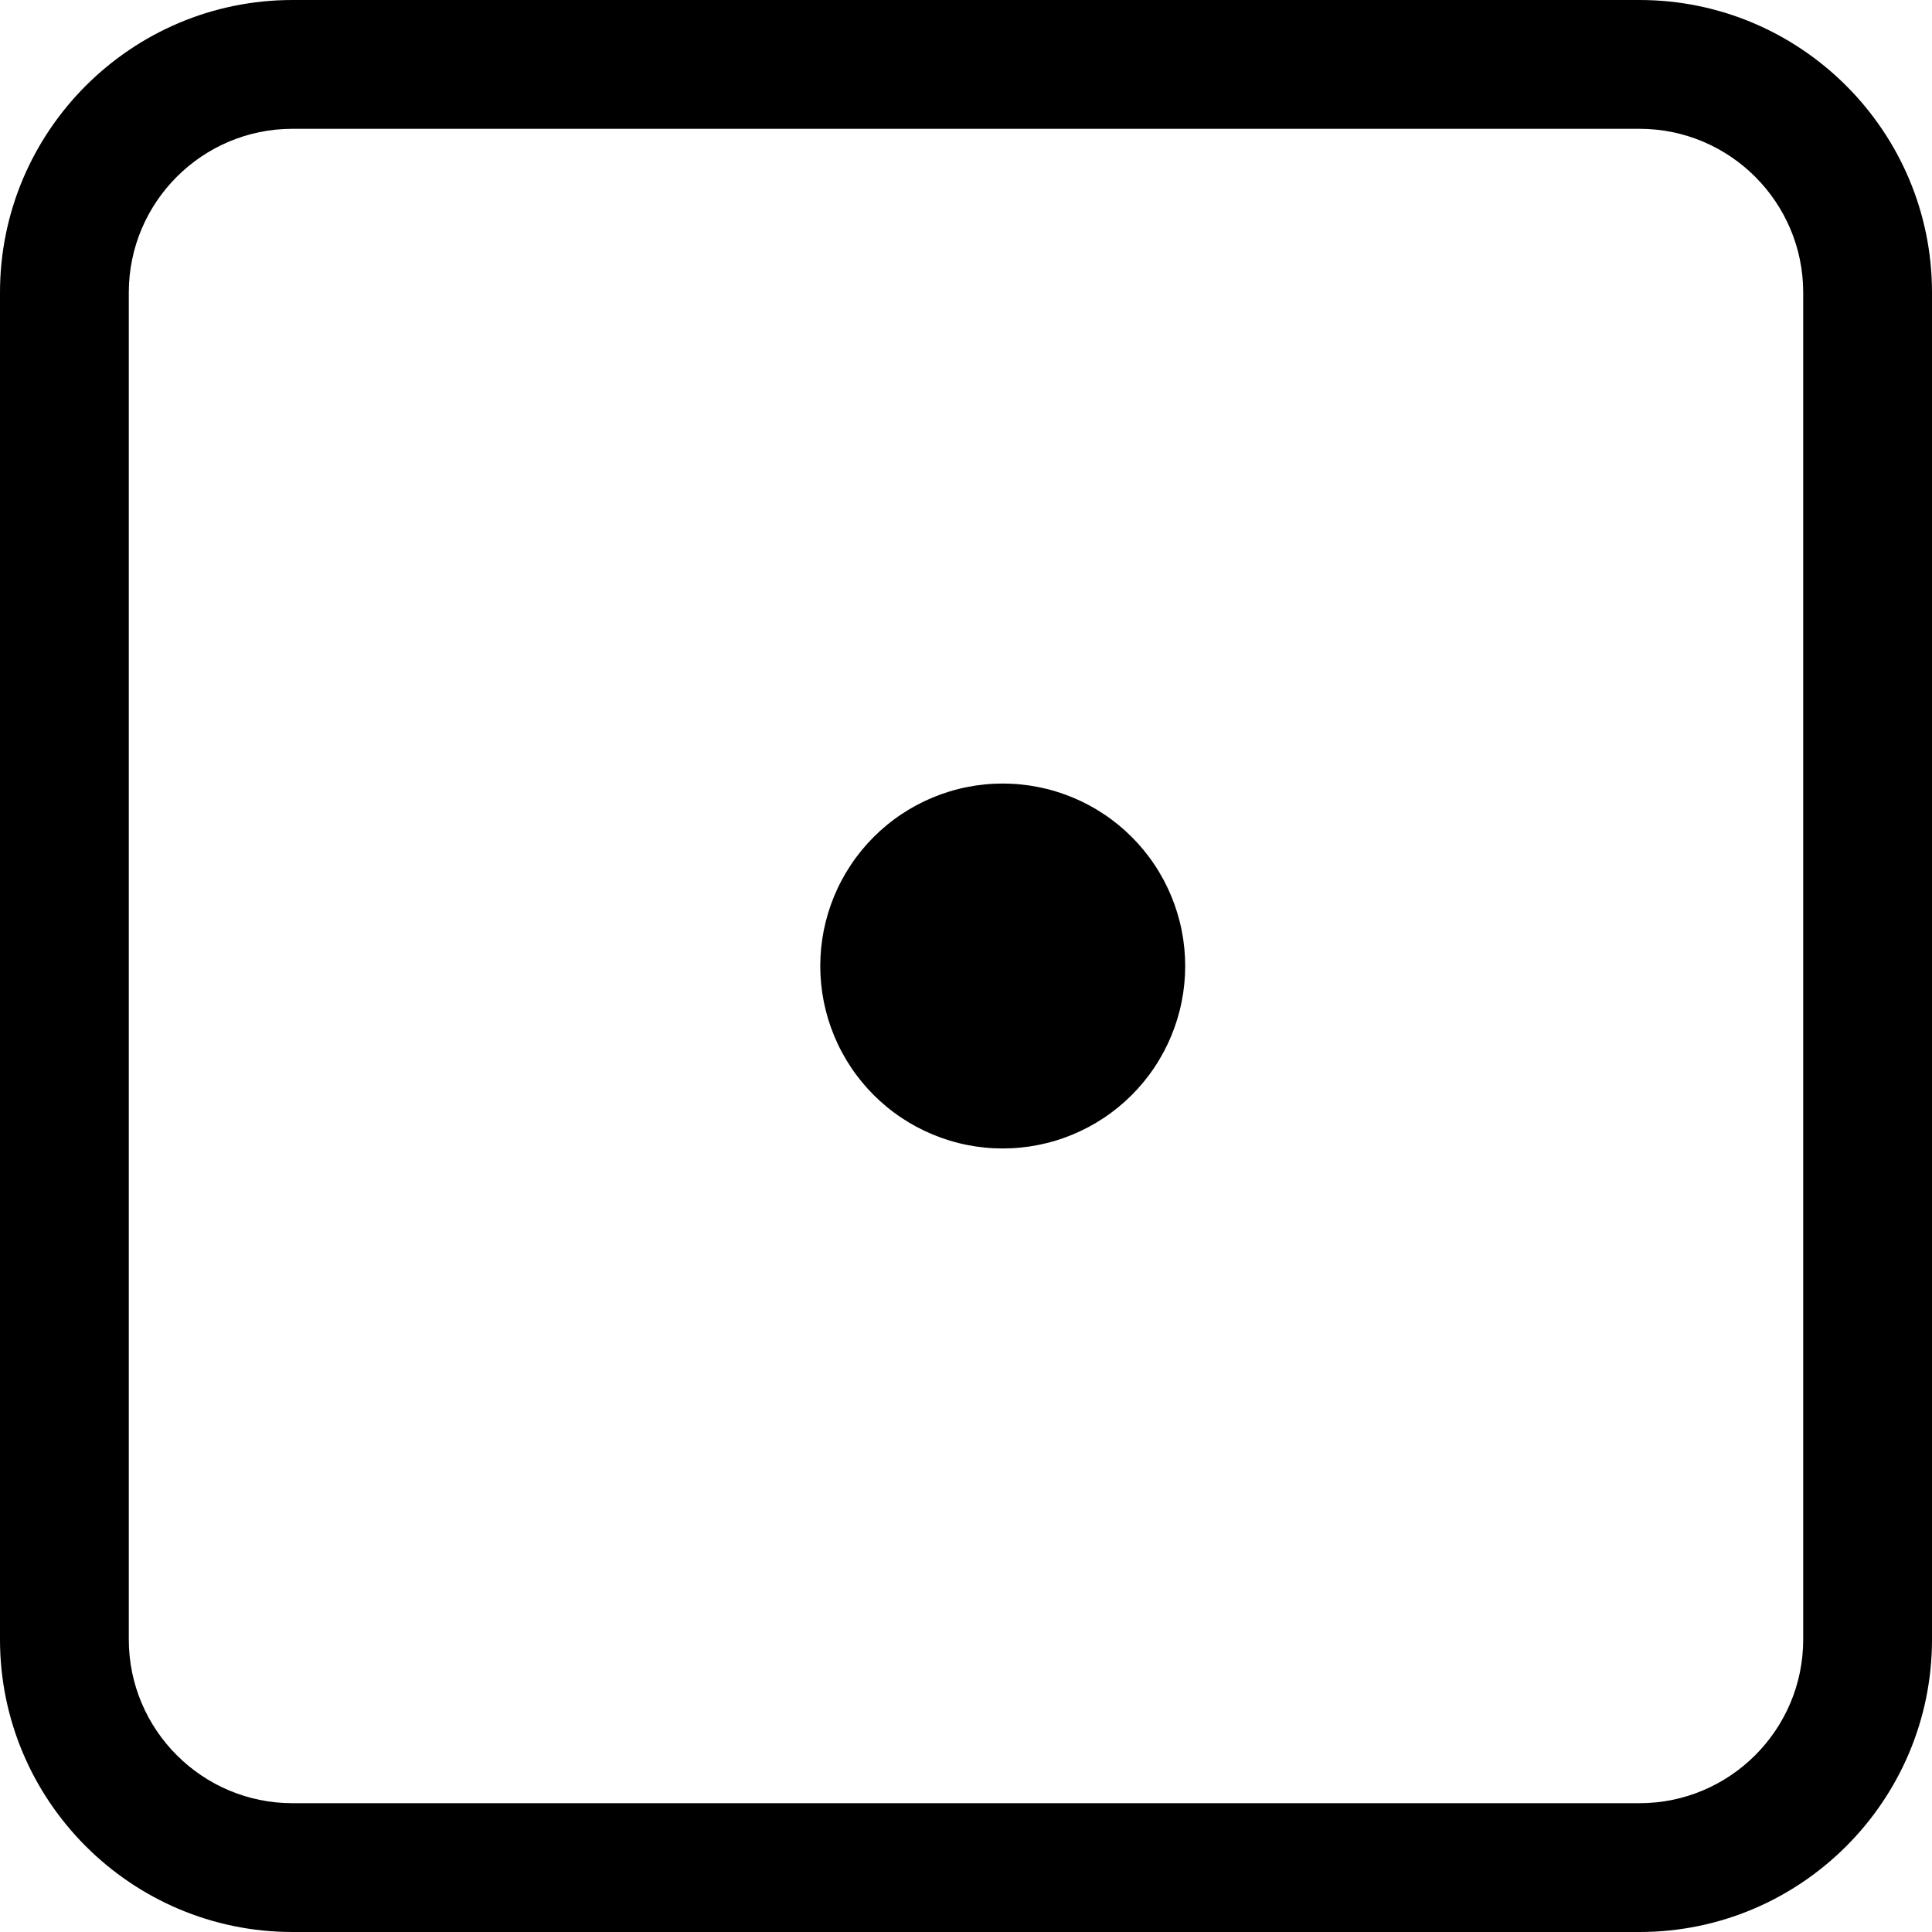 <svg xmlns="http://www.w3.org/2000/svg" xmlns:xlink="http://www.w3.org/1999/xlink" width="1080" zoomAndPan="magnify" viewBox="0 0 810 810" height="1080" preserveAspectRatio="xMidYMid meet" version="1.0"><path fill="#000000" d="M 687.375 810 L 122.625 810 C 55.012 810 0 754.988 0 687.375 L 0 122.625 C 0 55.012 55.012 0 122.625 0 L 687.375 0 C 754.988 0 810 55.012 810 122.625 L 810 687.375 C 810 754.988 754.988 810 687.375 810 Z M 122.625 54 C 84.781 54 54 84.781 54 122.625 L 54 687.375 C 54 725.219 84.781 756 122.625 756 L 687.375 756 C 725.219 756 756 725.219 756 687.375 L 756 122.625 C 756 84.781 725.219 54 687.375 54 Z M 122.625 54 " fill-opacity="1" fill-rule="nonzero"/><path fill="#000000" d="M 496.898 405 C 496.898 406.25 496.867 407.504 496.805 408.754 C 496.742 410.004 496.652 411.254 496.527 412.5 C 496.406 413.742 496.254 414.984 496.07 416.227 C 495.887 417.465 495.672 418.695 495.426 419.926 C 495.184 421.152 494.91 422.375 494.605 423.586 C 494.301 424.801 493.965 426.008 493.602 427.207 C 493.238 428.406 492.848 429.594 492.426 430.773 C 492.004 431.949 491.555 433.117 491.074 434.273 C 490.594 435.43 490.086 436.574 489.551 437.707 C 489.016 438.84 488.453 439.957 487.863 441.062 C 487.273 442.164 486.656 443.254 486.012 444.328 C 485.371 445.402 484.699 446.461 484.004 447.5 C 483.309 448.543 482.59 449.566 481.844 450.57 C 481.098 451.574 480.328 452.562 479.531 453.531 C 478.738 454.5 477.922 455.445 477.082 456.375 C 476.238 457.301 475.375 458.207 474.492 459.094 C 473.605 459.977 472.699 460.84 471.773 461.684 C 470.844 462.523 469.895 463.34 468.93 464.133 C 467.961 464.93 466.973 465.699 465.969 466.445 C 464.965 467.191 463.941 467.91 462.898 468.605 C 461.859 469.301 460.801 469.973 459.727 470.617 C 458.652 471.258 457.562 471.875 456.461 472.465 C 455.355 473.055 454.238 473.617 453.105 474.152 C 451.973 474.691 450.828 475.195 449.672 475.676 C 448.516 476.156 447.348 476.605 446.168 477.027 C 444.992 477.449 443.801 477.84 442.605 478.203 C 441.406 478.57 440.199 478.902 438.984 479.207 C 437.77 479.512 436.551 479.785 435.324 480.027 C 434.094 480.273 432.859 480.488 431.621 480.672 C 430.383 480.855 429.141 481.008 427.895 481.129 C 426.652 481.254 425.402 481.344 424.152 481.406 C 422.902 481.469 421.648 481.5 420.398 481.5 C 419.145 481.5 417.895 481.469 416.645 481.406 C 415.395 481.344 414.145 481.254 412.898 481.129 C 411.652 481.008 410.41 480.855 409.172 480.672 C 407.934 480.488 406.703 480.273 405.473 480.027 C 404.246 479.785 403.023 479.512 401.809 479.207 C 400.598 478.902 399.391 478.57 398.191 478.203 C 396.992 477.84 395.805 477.449 394.625 477.027 C 393.449 476.605 392.281 476.156 391.125 475.676 C 389.965 475.195 388.824 474.691 387.691 474.152 C 386.559 473.617 385.441 473.055 384.336 472.465 C 383.234 471.875 382.145 471.258 381.07 470.617 C 379.996 469.973 378.938 469.301 377.898 468.605 C 376.855 467.91 375.832 467.191 374.828 466.445 C 373.82 465.699 372.836 464.93 371.867 464.133 C 370.898 463.34 369.953 462.523 369.023 461.684 C 368.098 460.84 367.191 459.977 366.305 459.094 C 365.418 458.207 364.559 457.301 363.715 456.375 C 362.875 455.445 362.059 454.5 361.262 453.531 C 360.469 452.562 359.699 451.574 358.953 450.57 C 358.207 449.566 357.488 448.543 356.793 447.5 C 356.098 446.461 355.426 445.402 354.781 444.328 C 354.141 443.254 353.523 442.164 352.934 441.062 C 352.34 439.957 351.777 438.84 351.242 437.707 C 350.707 436.574 350.203 435.43 349.723 434.273 C 349.242 433.117 348.793 431.949 348.371 430.773 C 347.949 429.594 347.555 428.406 347.191 427.207 C 346.828 426.008 346.496 424.801 346.191 423.586 C 345.887 422.375 345.613 421.152 345.367 419.926 C 345.125 418.695 344.91 417.465 344.727 416.227 C 344.543 414.984 344.391 413.742 344.266 412.5 C 344.145 411.254 344.051 410.004 343.992 408.754 C 343.93 407.504 343.898 406.25 343.898 405 C 343.898 403.746 343.93 402.496 343.992 401.246 C 344.051 399.996 344.145 398.746 344.266 397.5 C 344.391 396.254 344.543 395.012 344.727 393.773 C 344.91 392.535 345.125 391.305 345.367 390.074 C 345.613 388.848 345.887 387.625 346.191 386.414 C 346.496 385.199 346.828 383.992 347.191 382.793 C 347.555 381.594 347.949 380.406 348.371 379.227 C 348.793 378.051 349.242 376.883 349.723 375.727 C 350.203 374.566 350.707 373.426 351.242 372.293 C 351.777 371.16 352.34 370.043 352.934 368.938 C 353.523 367.836 354.141 366.746 354.781 365.672 C 355.426 364.598 356.098 363.539 356.793 362.5 C 357.488 361.457 358.207 360.434 358.953 359.43 C 359.699 358.426 360.469 357.438 361.262 356.469 C 362.059 355.5 362.875 354.555 363.715 353.625 C 364.559 352.699 365.418 351.793 366.305 350.906 C 367.191 350.023 368.098 349.16 369.023 348.316 C 369.953 347.477 370.898 346.66 371.867 345.867 C 372.836 345.07 373.82 344.301 374.828 343.555 C 375.832 342.809 376.855 342.09 377.898 341.395 C 378.938 340.699 379.996 340.027 381.07 339.383 C 382.145 338.742 383.234 338.125 384.336 337.535 C 385.441 336.945 386.559 336.383 387.691 335.844 C 388.82 335.309 389.965 334.805 391.125 334.324 C 392.281 333.844 393.449 333.395 394.625 332.973 C 395.805 332.551 396.992 332.16 398.191 331.797 C 399.391 331.43 400.598 331.098 401.809 330.793 C 403.023 330.488 404.246 330.215 405.473 329.973 C 406.703 329.727 407.934 329.512 409.172 329.328 C 410.41 329.145 411.652 328.992 412.898 328.871 C 414.145 328.746 415.395 328.656 416.645 328.594 C 417.895 328.531 419.145 328.5 420.398 328.5 C 421.648 328.5 422.902 328.531 424.152 328.594 C 425.402 328.656 426.652 328.746 427.895 328.871 C 429.141 328.992 430.383 329.145 431.621 329.328 C 432.859 329.512 434.094 329.727 435.324 329.973 C 436.551 330.215 437.77 330.488 438.984 330.793 C 440.199 331.098 441.406 331.43 442.605 331.797 C 443.801 332.16 444.992 332.551 446.168 332.973 C 447.348 333.395 448.516 333.844 449.672 334.324 C 450.828 334.805 451.973 335.309 453.105 335.844 C 454.238 336.383 455.355 336.945 456.461 337.535 C 457.562 338.125 458.652 338.742 459.727 339.383 C 460.801 340.027 461.859 340.699 462.898 341.395 C 463.941 342.09 464.965 342.809 465.969 343.555 C 466.973 344.301 467.961 345.07 468.93 345.867 C 469.895 346.66 470.844 347.477 471.773 348.316 C 472.699 349.16 473.605 350.023 474.492 350.906 C 475.375 351.793 476.238 352.699 477.082 353.625 C 477.922 354.555 478.738 355.5 479.531 356.469 C 480.328 357.438 481.098 358.426 481.844 359.43 C 482.59 360.434 483.309 361.457 484.004 362.5 C 484.699 363.539 485.371 364.598 486.012 365.672 C 486.656 366.746 487.273 367.836 487.863 368.938 C 488.453 370.043 489.016 371.16 489.551 372.293 C 490.086 373.426 490.594 374.566 491.074 375.727 C 491.555 376.883 492.004 378.051 492.426 379.227 C 492.848 380.406 493.238 381.594 493.602 382.793 C 493.965 383.992 494.301 385.199 494.605 386.414 C 494.91 387.625 495.184 388.848 495.426 390.074 C 495.672 391.305 495.887 392.535 496.07 393.773 C 496.254 395.012 496.406 396.254 496.527 397.5 C 496.652 398.746 496.742 399.996 496.805 401.246 C 496.867 402.496 496.898 403.746 496.898 405 Z M 496.898 405 " fill-opacity="1" fill-rule="nonzero"/></svg>